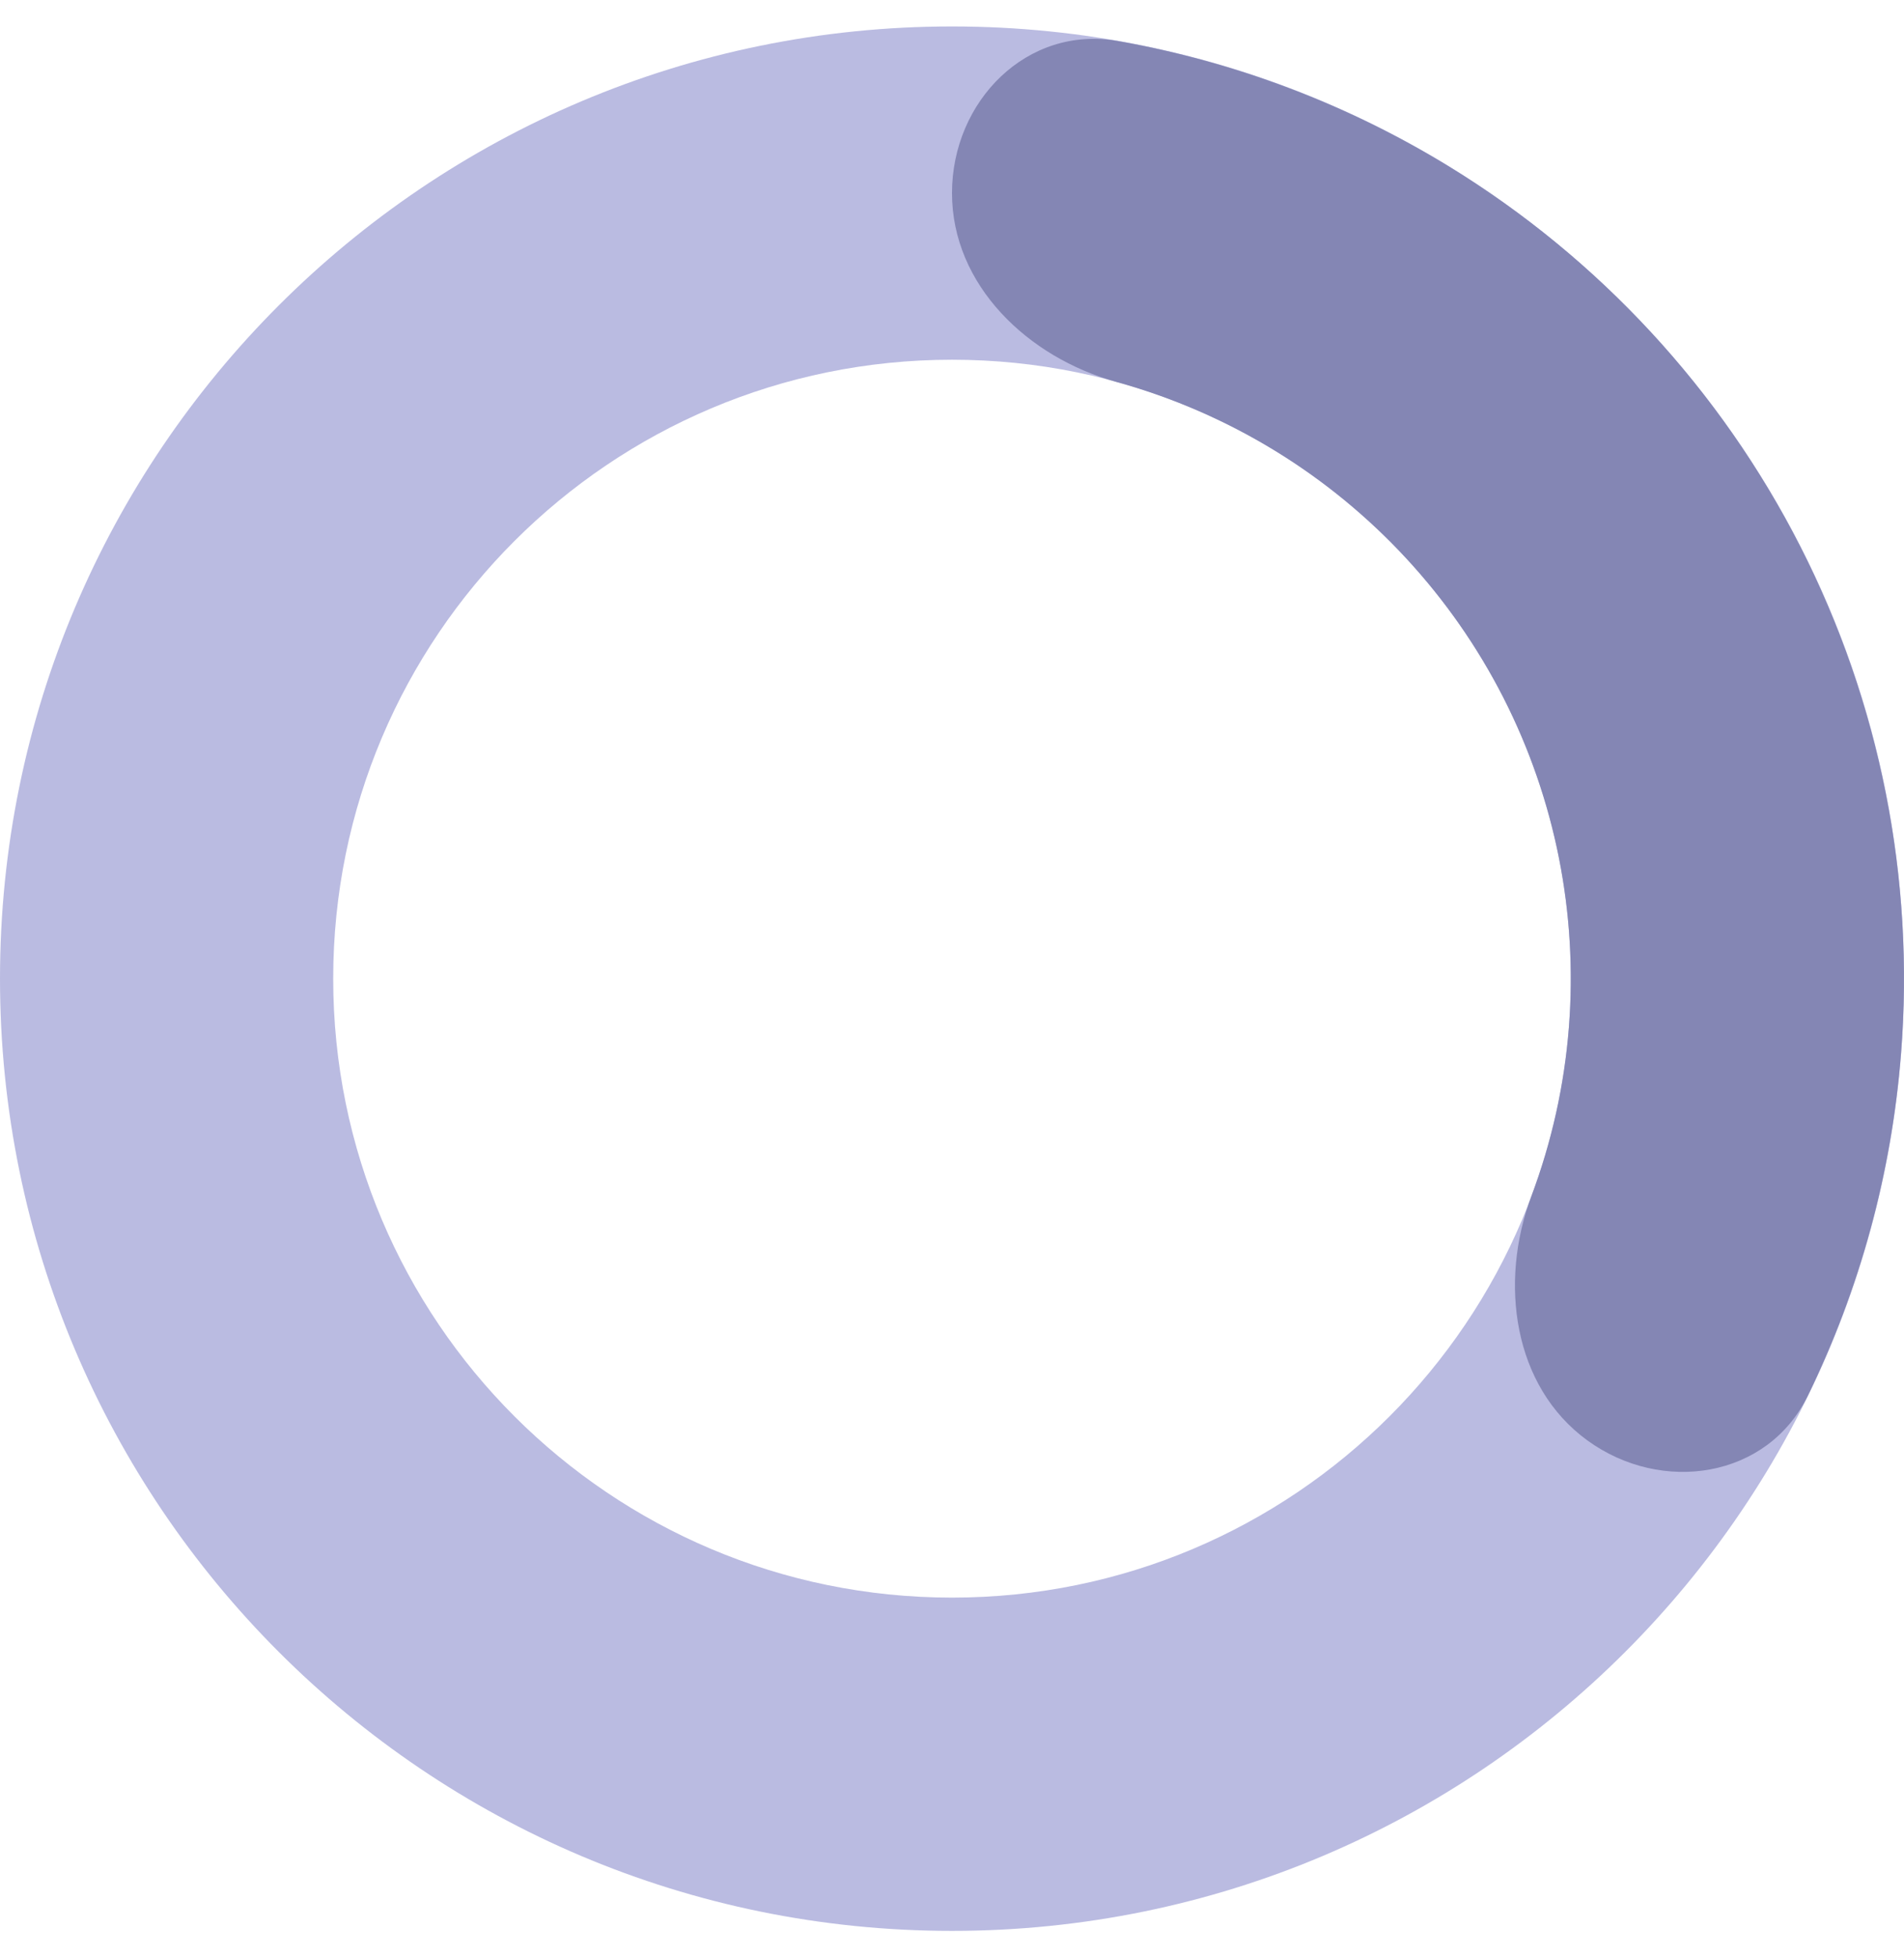 <svg width="36" height="37" viewBox="0 0 36 37" fill="none" xmlns="http://www.w3.org/2000/svg">
<path d="M36 18.5C36 28.441 27.941 36.5 18 36.5C8.059 36.5 0 28.441 0 18.5C0 8.559 8.059 0.5 18 0.5C27.941 0.5 36 8.559 36 18.5ZM6.3 18.5C6.3 24.962 11.538 30.2 18 30.2C24.462 30.2 29.7 24.962 29.7 18.5C29.7 12.038 24.462 6.8 18 6.8C11.538 6.8 6.3 12.038 6.3 18.5Z" fill="#BABBE1"/>
<path d="M18 3.65C18 1.91 19.421 0.472 21.134 0.775C23.346 1.166 25.474 1.969 27.405 3.152C30.235 4.887 32.531 7.37 34.038 10.328C35.545 13.286 36.205 16.603 35.944 19.912C35.767 22.17 35.166 24.364 34.182 26.383C33.42 27.947 31.421 28.251 30.014 27.229C28.607 26.206 28.342 24.24 28.954 22.612C29.337 21.59 29.578 20.516 29.664 19.418C29.833 17.267 29.404 15.111 28.425 13.188C27.445 11.266 25.953 9.652 24.113 8.524C23.174 7.949 22.164 7.512 21.112 7.221C19.435 6.759 18 5.39 18 3.65Z" fill="#8486B4"/>
</svg>
